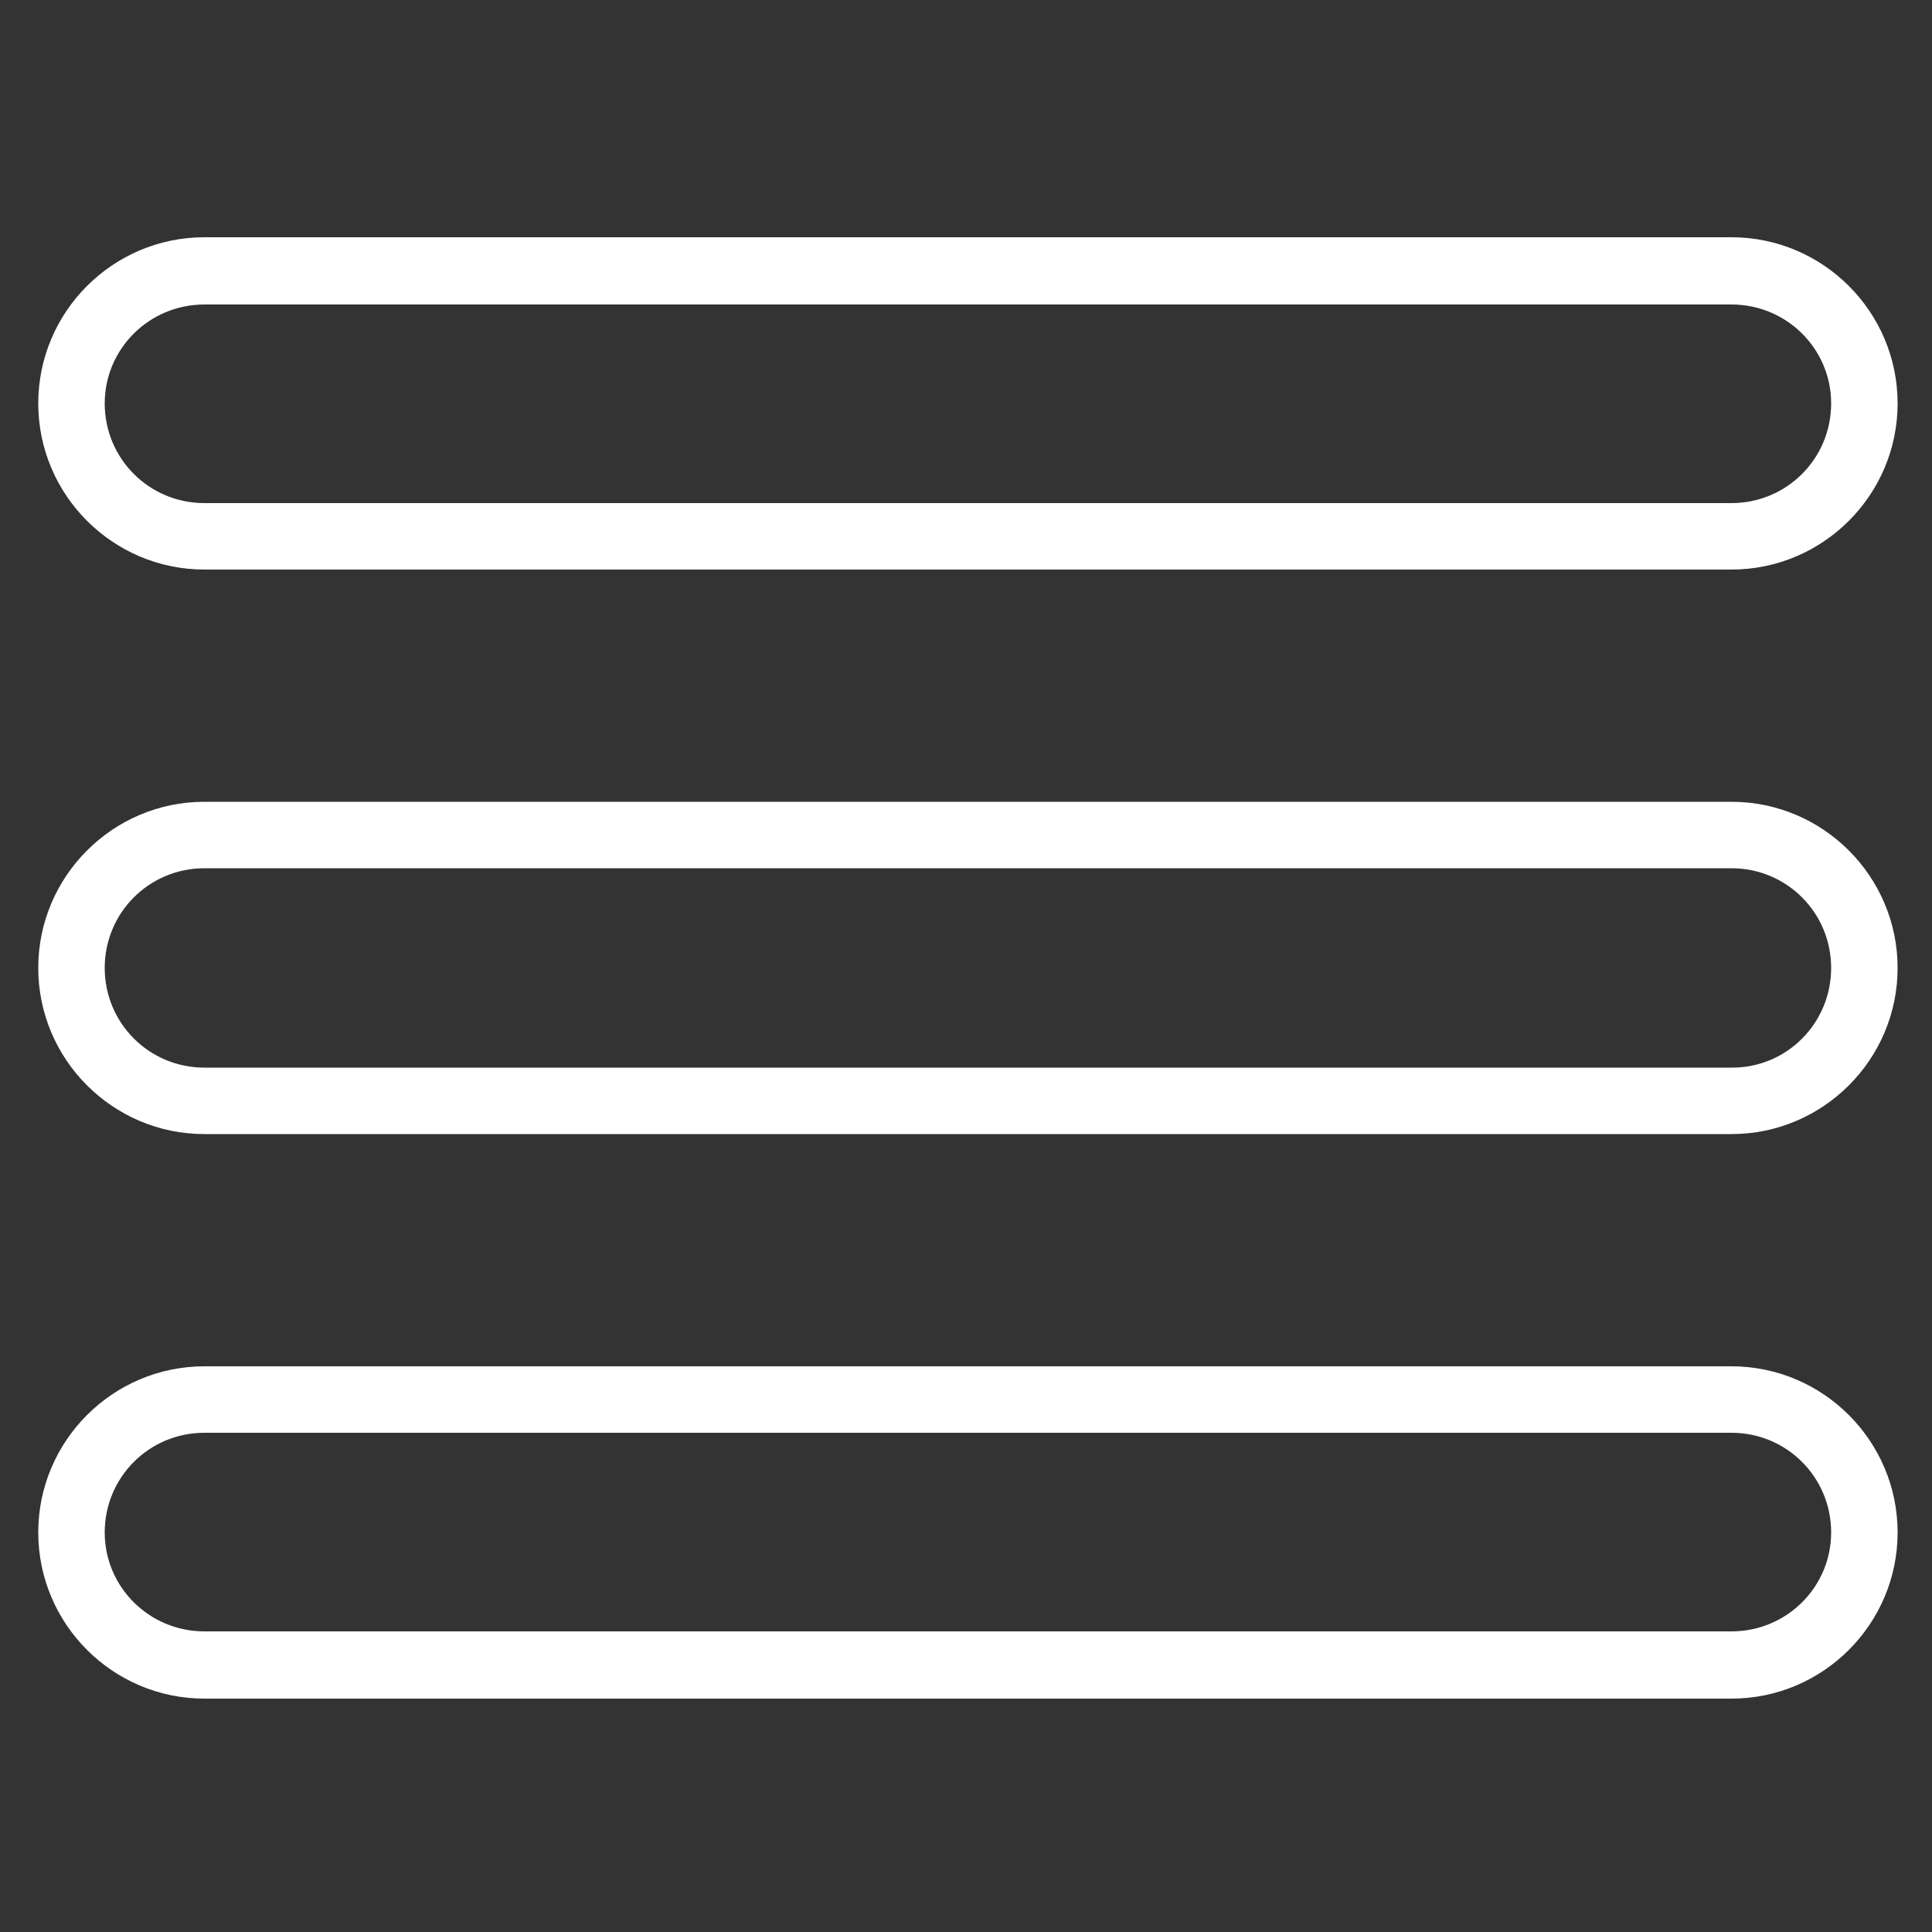 <?xml version="1.0" encoding="utf-8"?>
<!-- Generator: Adobe Illustrator 17.1.0, SVG Export Plug-In . SVG Version: 6.00 Build 0)  -->
<!DOCTYPE svg PUBLIC "-//W3C//DTD SVG 1.1//EN" "http://www.w3.org/Graphics/SVG/1.1/DTD/svg11.dtd">
<svg version="1.1" id="Layer_1" xmlns="http://www.w3.org/2000/svg" xmlns:xlink="http://www.w3.org/1999/xlink" x="0px" y="0px"
	 viewBox="0 0 500 500" enable-background="new 0 0 500 500" xml:space="preserve">
<rect x="0" y="0" width="500" height="500" fill="#333333" stroke="none"/>
<g>
	<path fill="#FFFFFF" d="M9.9,104.4c0-23.7,19.3-43,43-43h395.2c23.7,0,43,19.3,43,43s-19.3,43-43,43H52.9
		C29.2,147.4,9.9,128.1,9.9,104.4z M491.1,250.5c0,23.7-19.3,43-43,43H52.9c-23.7,0-43-19.3-43-43c0-23.7,19.3-43,43-43h395.2
		C471.8,207.5,491.1,226.8,491.1,250.5z M491.1,396.6c0,23.7-19.3,43-43,43H52.9c-23.7,0-43-19.3-43-43c0-23.7,19.3-43,43-43h395.2
		C471.8,353.6,491.1,372.9,491.1,396.6z M27.1,104.4c0,14.3,11.5,25.8,25.8,25.8h395.2c14.3,0,25.8-11.5,25.8-25.8
		c0-14.1-11.5-25.6-25.8-25.6H52.9C38.6,78.8,27.1,90.3,27.1,104.4z M473.9,250.5c0-14.3-11.5-25.8-25.8-25.8H52.9
		c-14.3,0-25.8,11.5-25.8,25.8c0,14.3,11.5,25.8,25.8,25.8h395.2C462.4,276.4,473.9,264.8,473.9,250.5z M473.9,396.6
		c0-14.3-11.5-25.8-25.8-25.8H52.9c-14.3,0-25.8,11.5-25.8,25.8c0,14.1,11.5,25.6,25.8,25.6h395.2
		C462.4,422.2,473.9,410.7,473.9,396.6z"/>
</g>
</svg>
